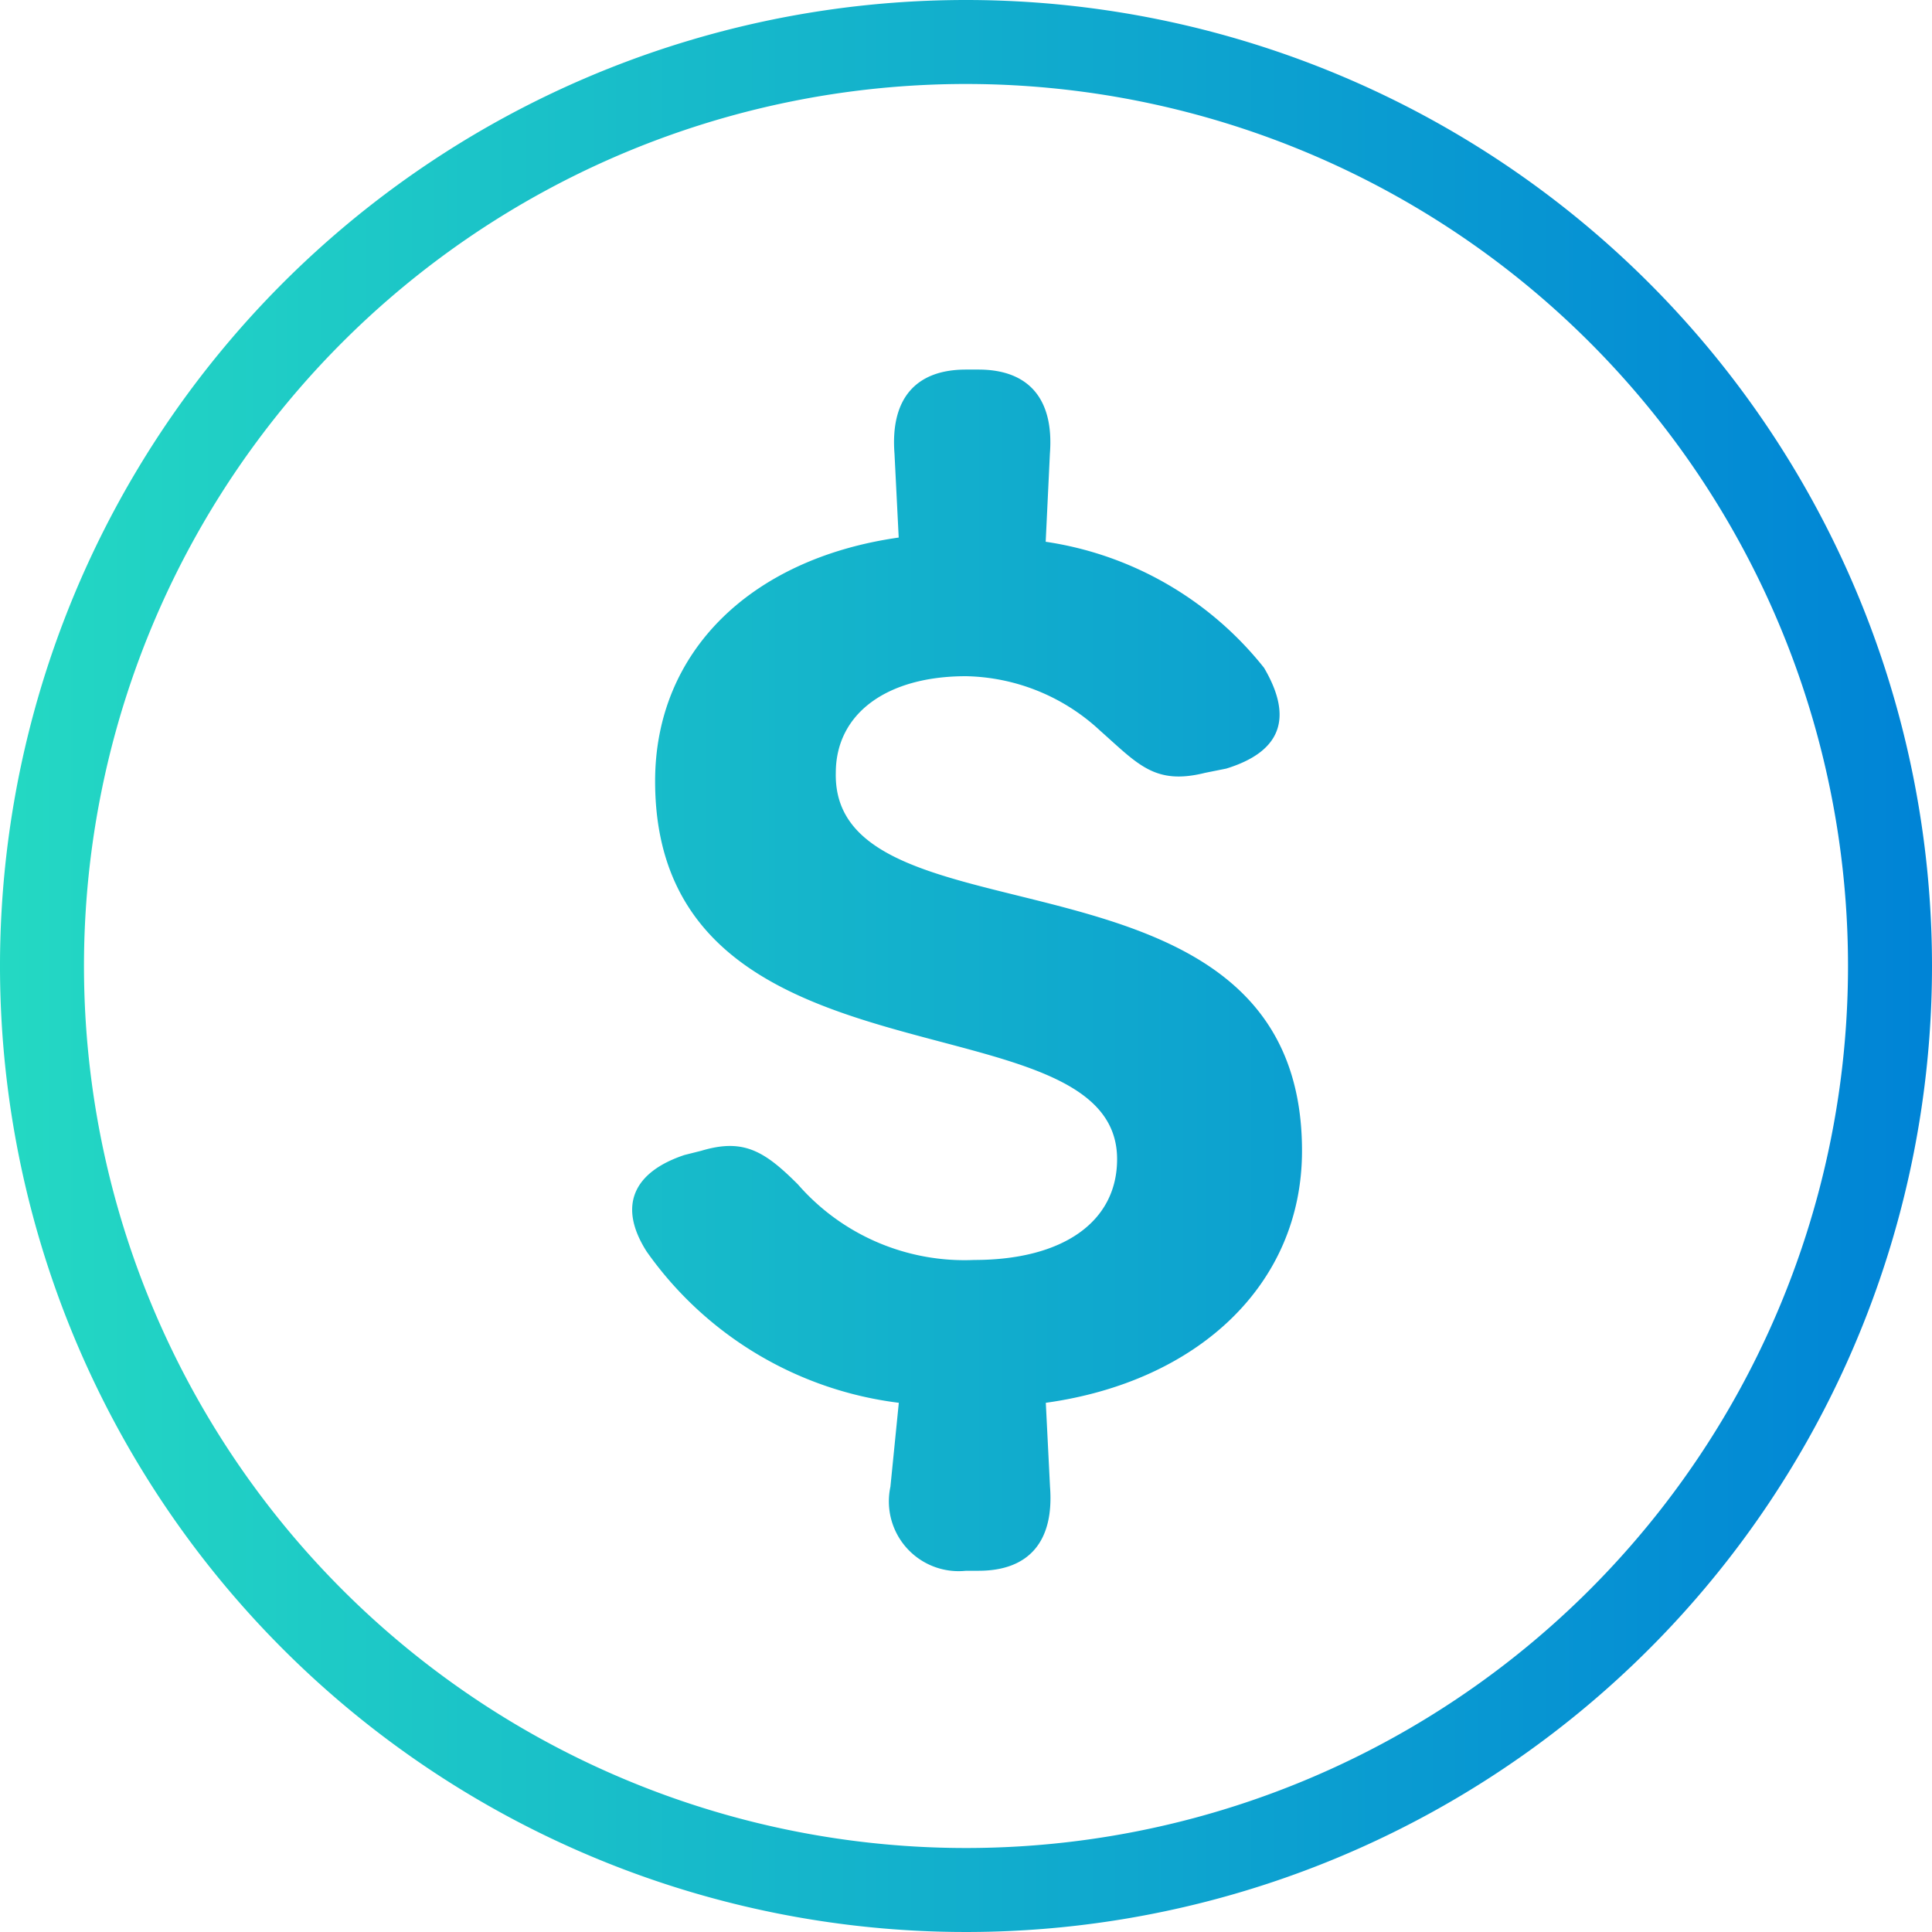 <svg xmlns="http://www.w3.org/2000/svg" xmlns:xlink="http://www.w3.org/1999/xlink" width="72" height="72" viewBox="0 0 72 72">
  <defs>
    <linearGradient id="linear-gradient" y1="0.543" x2="1" y2="0.543" gradientUnits="objectBoundingBox">
      <stop offset="0" stop-color="#24d9c3"/>
      <stop offset="0.99" stop-color="#0084d6"/>
    </linearGradient>
  </defs>
  <path id="Savings" d="M37,1A36,36,0,1,0,73,37,36.005,36.005,0,0,0,37,1Zm0,68.87A32.87,32.87,0,1,1,69.87,37,32.866,32.866,0,0,1,37,69.87ZM49.522,43.887h0c0,5.009-3.913,8.609-9.548,9.391l.157,3.13c.157,2.035-.783,3.13-2.661,3.13H37a2.6,2.6,0,0,1-2.817-3.13l.313-3.13A13.531,13.531,0,0,1,25.1,47.643c-1.1-1.722-.47-2.974,1.409-3.6l.626-.157c1.565-.47,2.348,0,3.6,1.252a8.235,8.235,0,0,0,6.574,2.817c3.287,0,5.322-1.409,5.322-3.757,0-6.261-17.217-2.191-17.217-14.087,0-4.852,3.6-8.3,9.078-9.078l-.157-3.13c-.157-2.035.783-3.13,2.661-3.13h.47c1.878,0,2.817,1.1,2.661,3.13l-.157,3.287a12.771,12.771,0,0,1,8.139,4.7Q49.757,28.7,46.7,29.643l-.783.157c-1.878.47-2.5-.313-3.913-1.565A7.538,7.538,0,0,0,37,26.2c-2.974,0-4.852,1.409-4.852,3.6C31.991,36.53,49.522,31.835,49.522,43.887Z" transform="translate(-1 -1)" fill="url(#linear-gradient)"/>
</svg>
